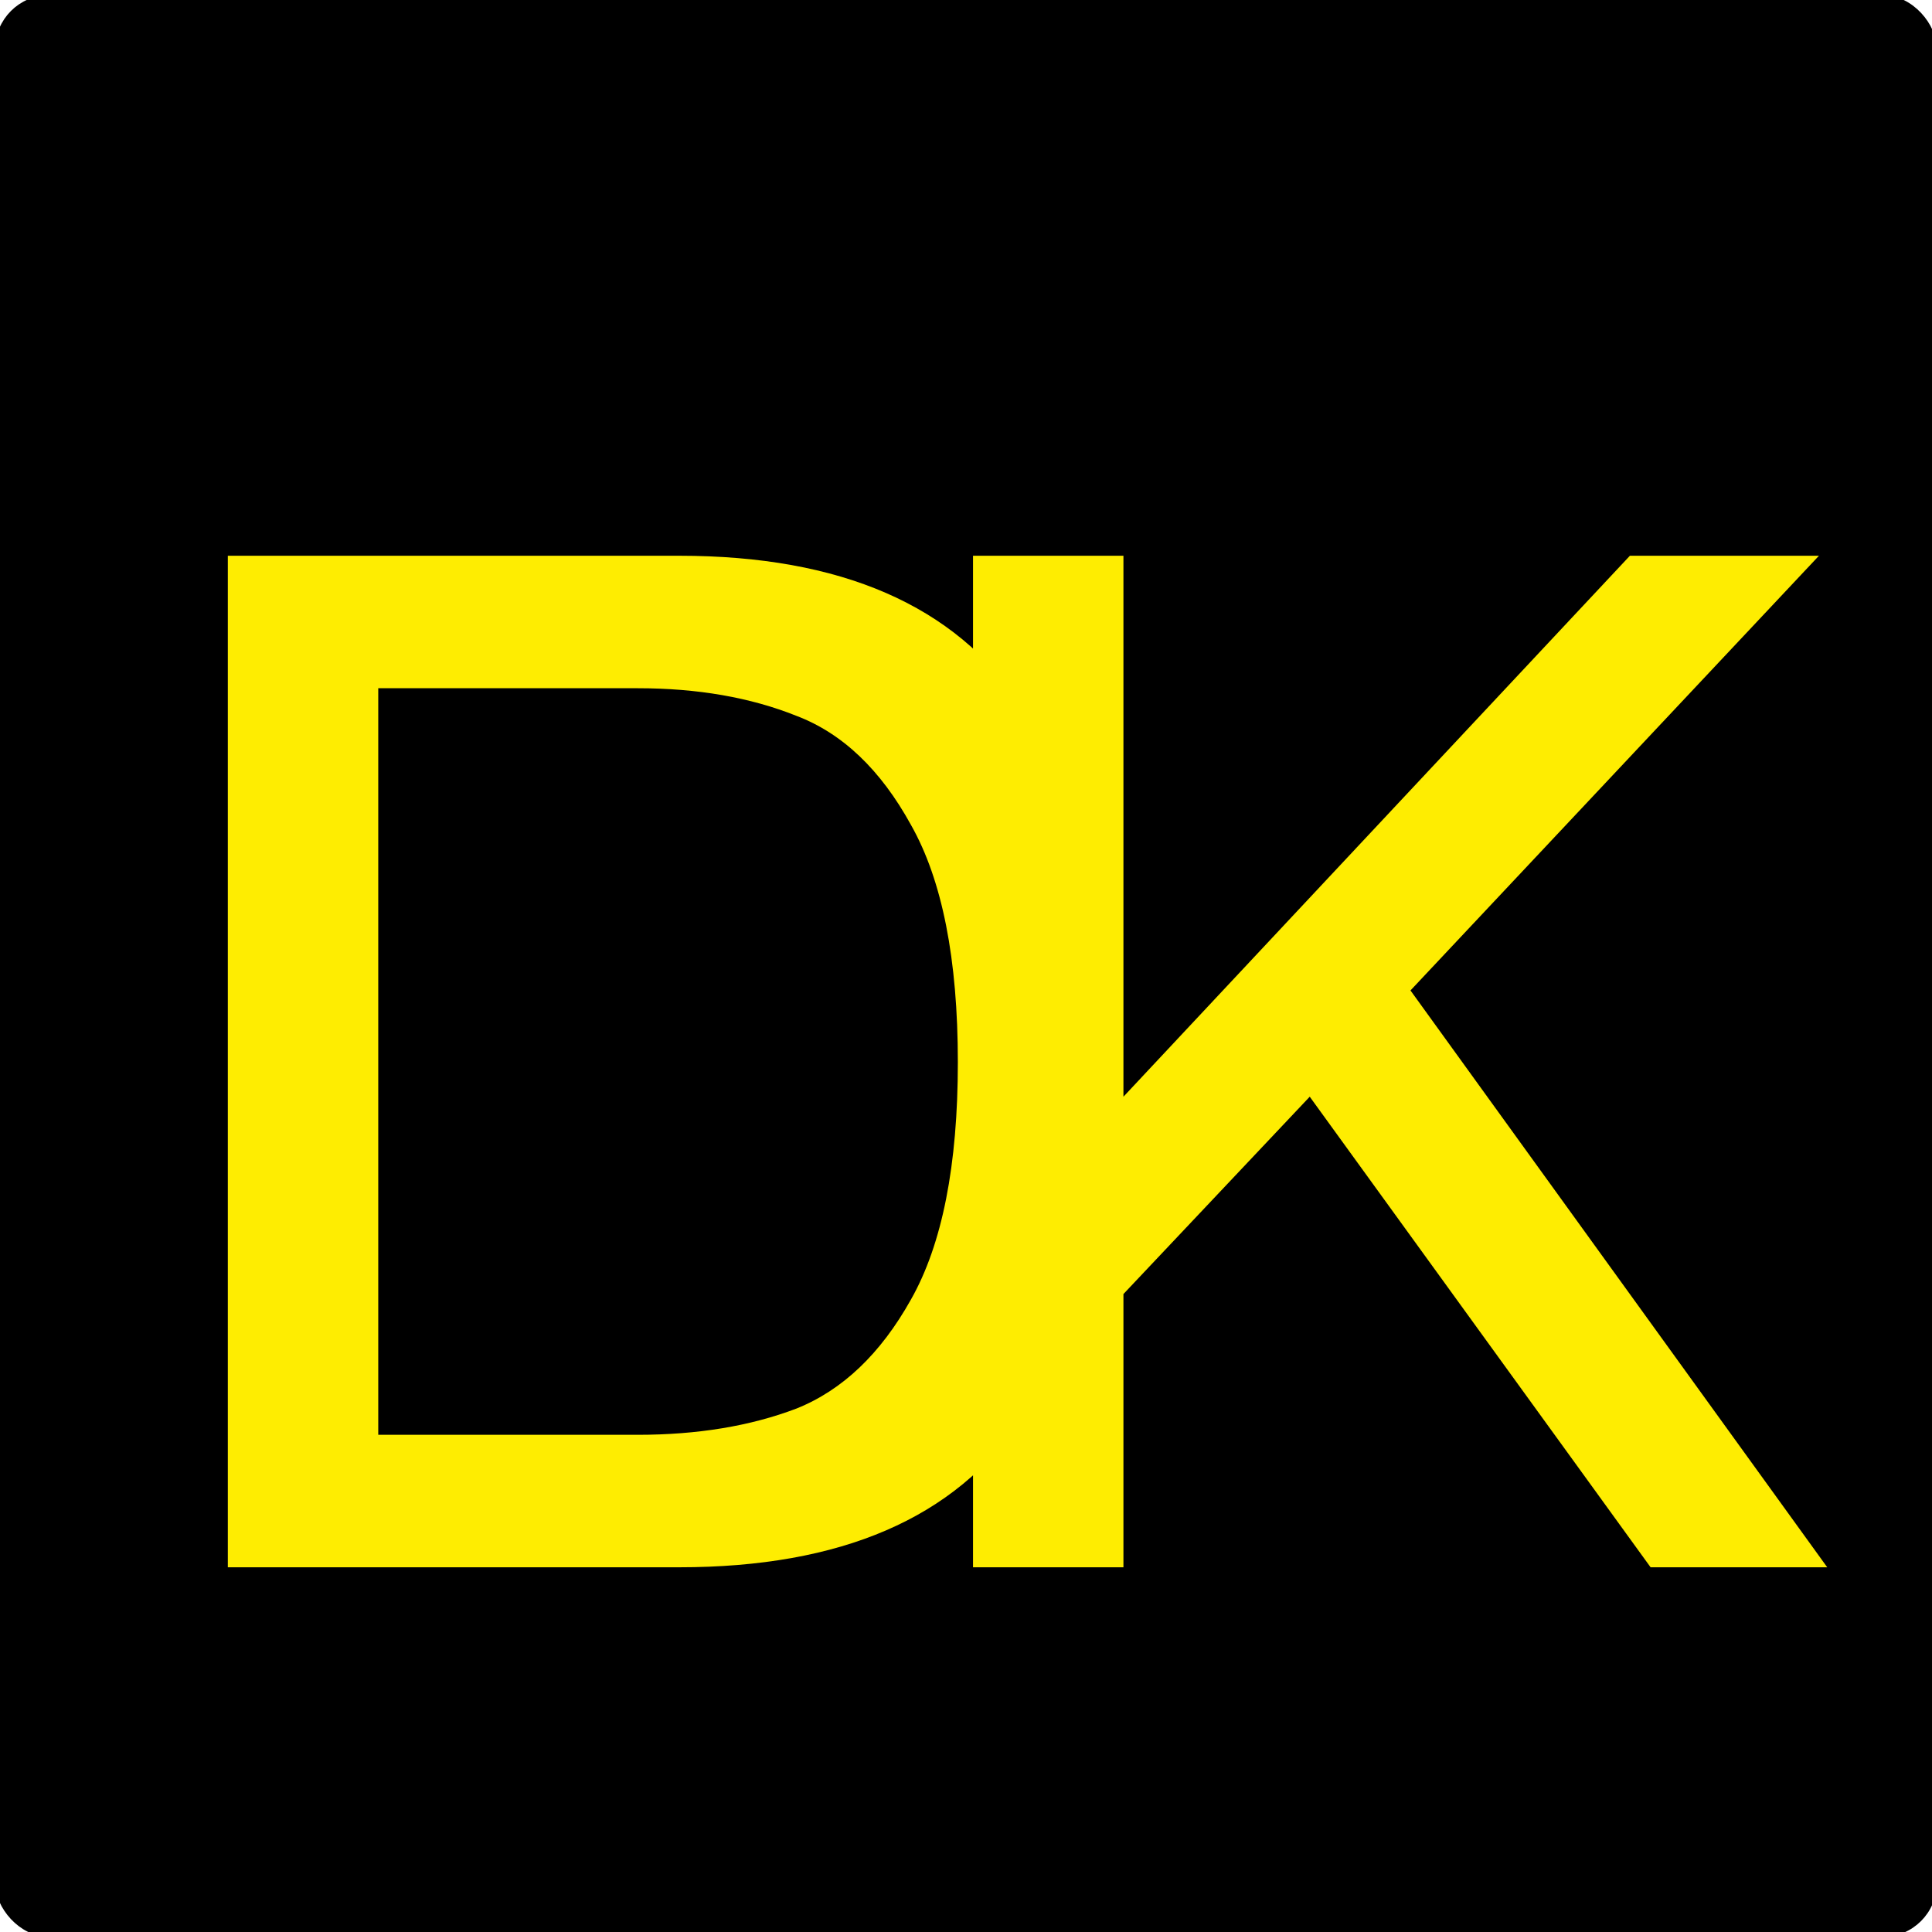 <svg width="196" height="196" viewBox="0 0 196 196" fill="none" xmlns="http://www.w3.org/2000/svg">
<rect width="196" height="196" rx="5" fill="black"/>
<rect width="196" height="196" rx="5" stroke="black"/>
<path d="M68.893 56.38C85.32 56.38 96.893 61.42 103.613 71.5C110.333 81.58 113.693 93.667 113.693 107.76C113.693 121.853 110.333 133.94 103.613 144.02C96.893 154.007 85.32 159 68.893 159H23.113V56.38H68.893ZM64.693 145.56C70.76 145.56 76.126 144.673 80.793 142.9C85.46 141.033 89.333 137.347 92.413 131.84C95.587 126.24 97.173 118.213 97.173 107.76C97.173 97.307 95.587 89.28 92.413 83.68C89.333 78.08 85.46 74.393 80.793 72.62C76.126 70.753 70.76 69.82 64.693 69.82H38.373V145.56H64.693ZM185.372 159H167.452L132.872 111.26L113.972 131.28V159H98.712V56.38H113.972V111.26L165.352 56.38H184.532L143.092 100.48L185.372 159Z" fill="#FEED01"/>
</svg>
